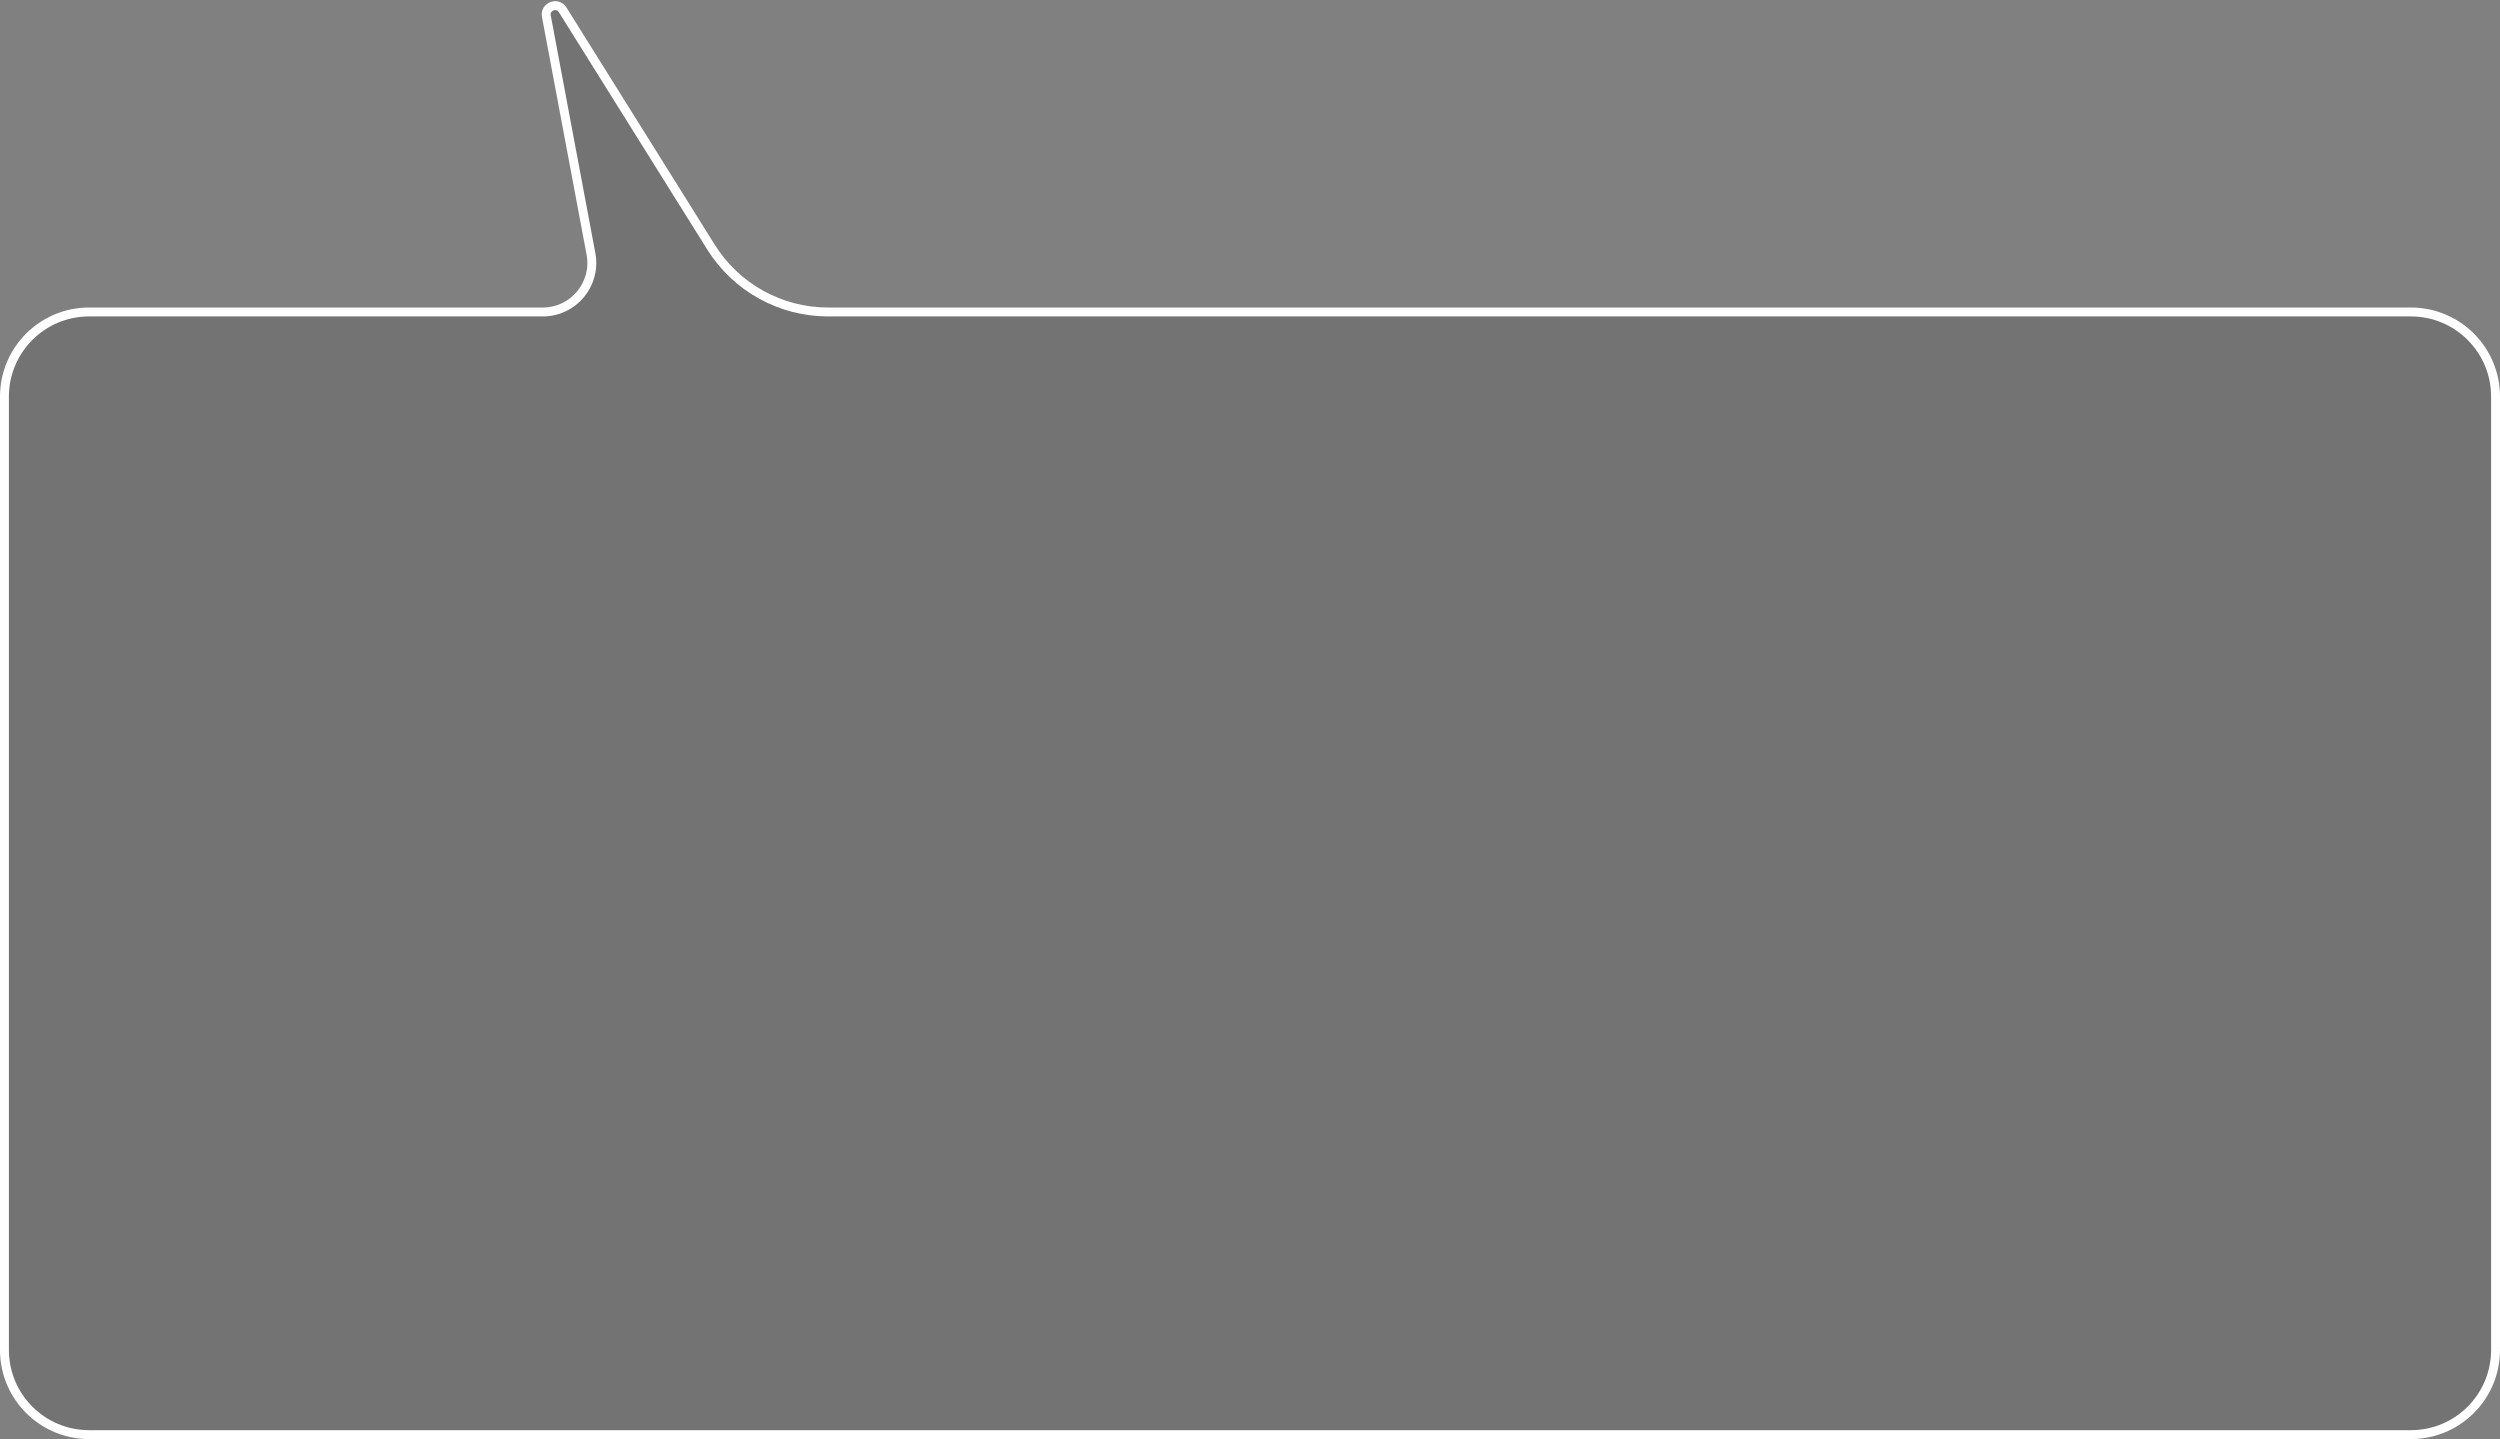 <svg width="238" height="137" viewBox="0 0 238 137" fill="none" xmlns="http://www.w3.org/2000/svg">
<rect x="0" y="0" width="238" height="137" fill="#808080" stroke="none"/>
<path d="M0.424 128.52C0.424 132.969 4.031 136.576 8.48 136.576L229.52 136.576C233.969 136.576 237.576 132.969 237.576 128.52L237.576 37.755C237.576 33.306 233.969 29.7 229.52 29.7L85.712 29.7L78.831 29.7C74.299 29.7 70.088 27.366 67.686 23.524L53.566 0.937C53.069 0.143 51.84 0.622 52.013 1.543L56.261 24.176C56.799 27.046 54.597 29.7 51.677 29.7L42.856 29.7L8.48 29.7C4.031 29.7 0.424 33.306 0.424 37.755L0.424 128.52Z" fill="black" fill-opacity=".1" stroke="white" stroke-width="0.848"/>
</svg>
